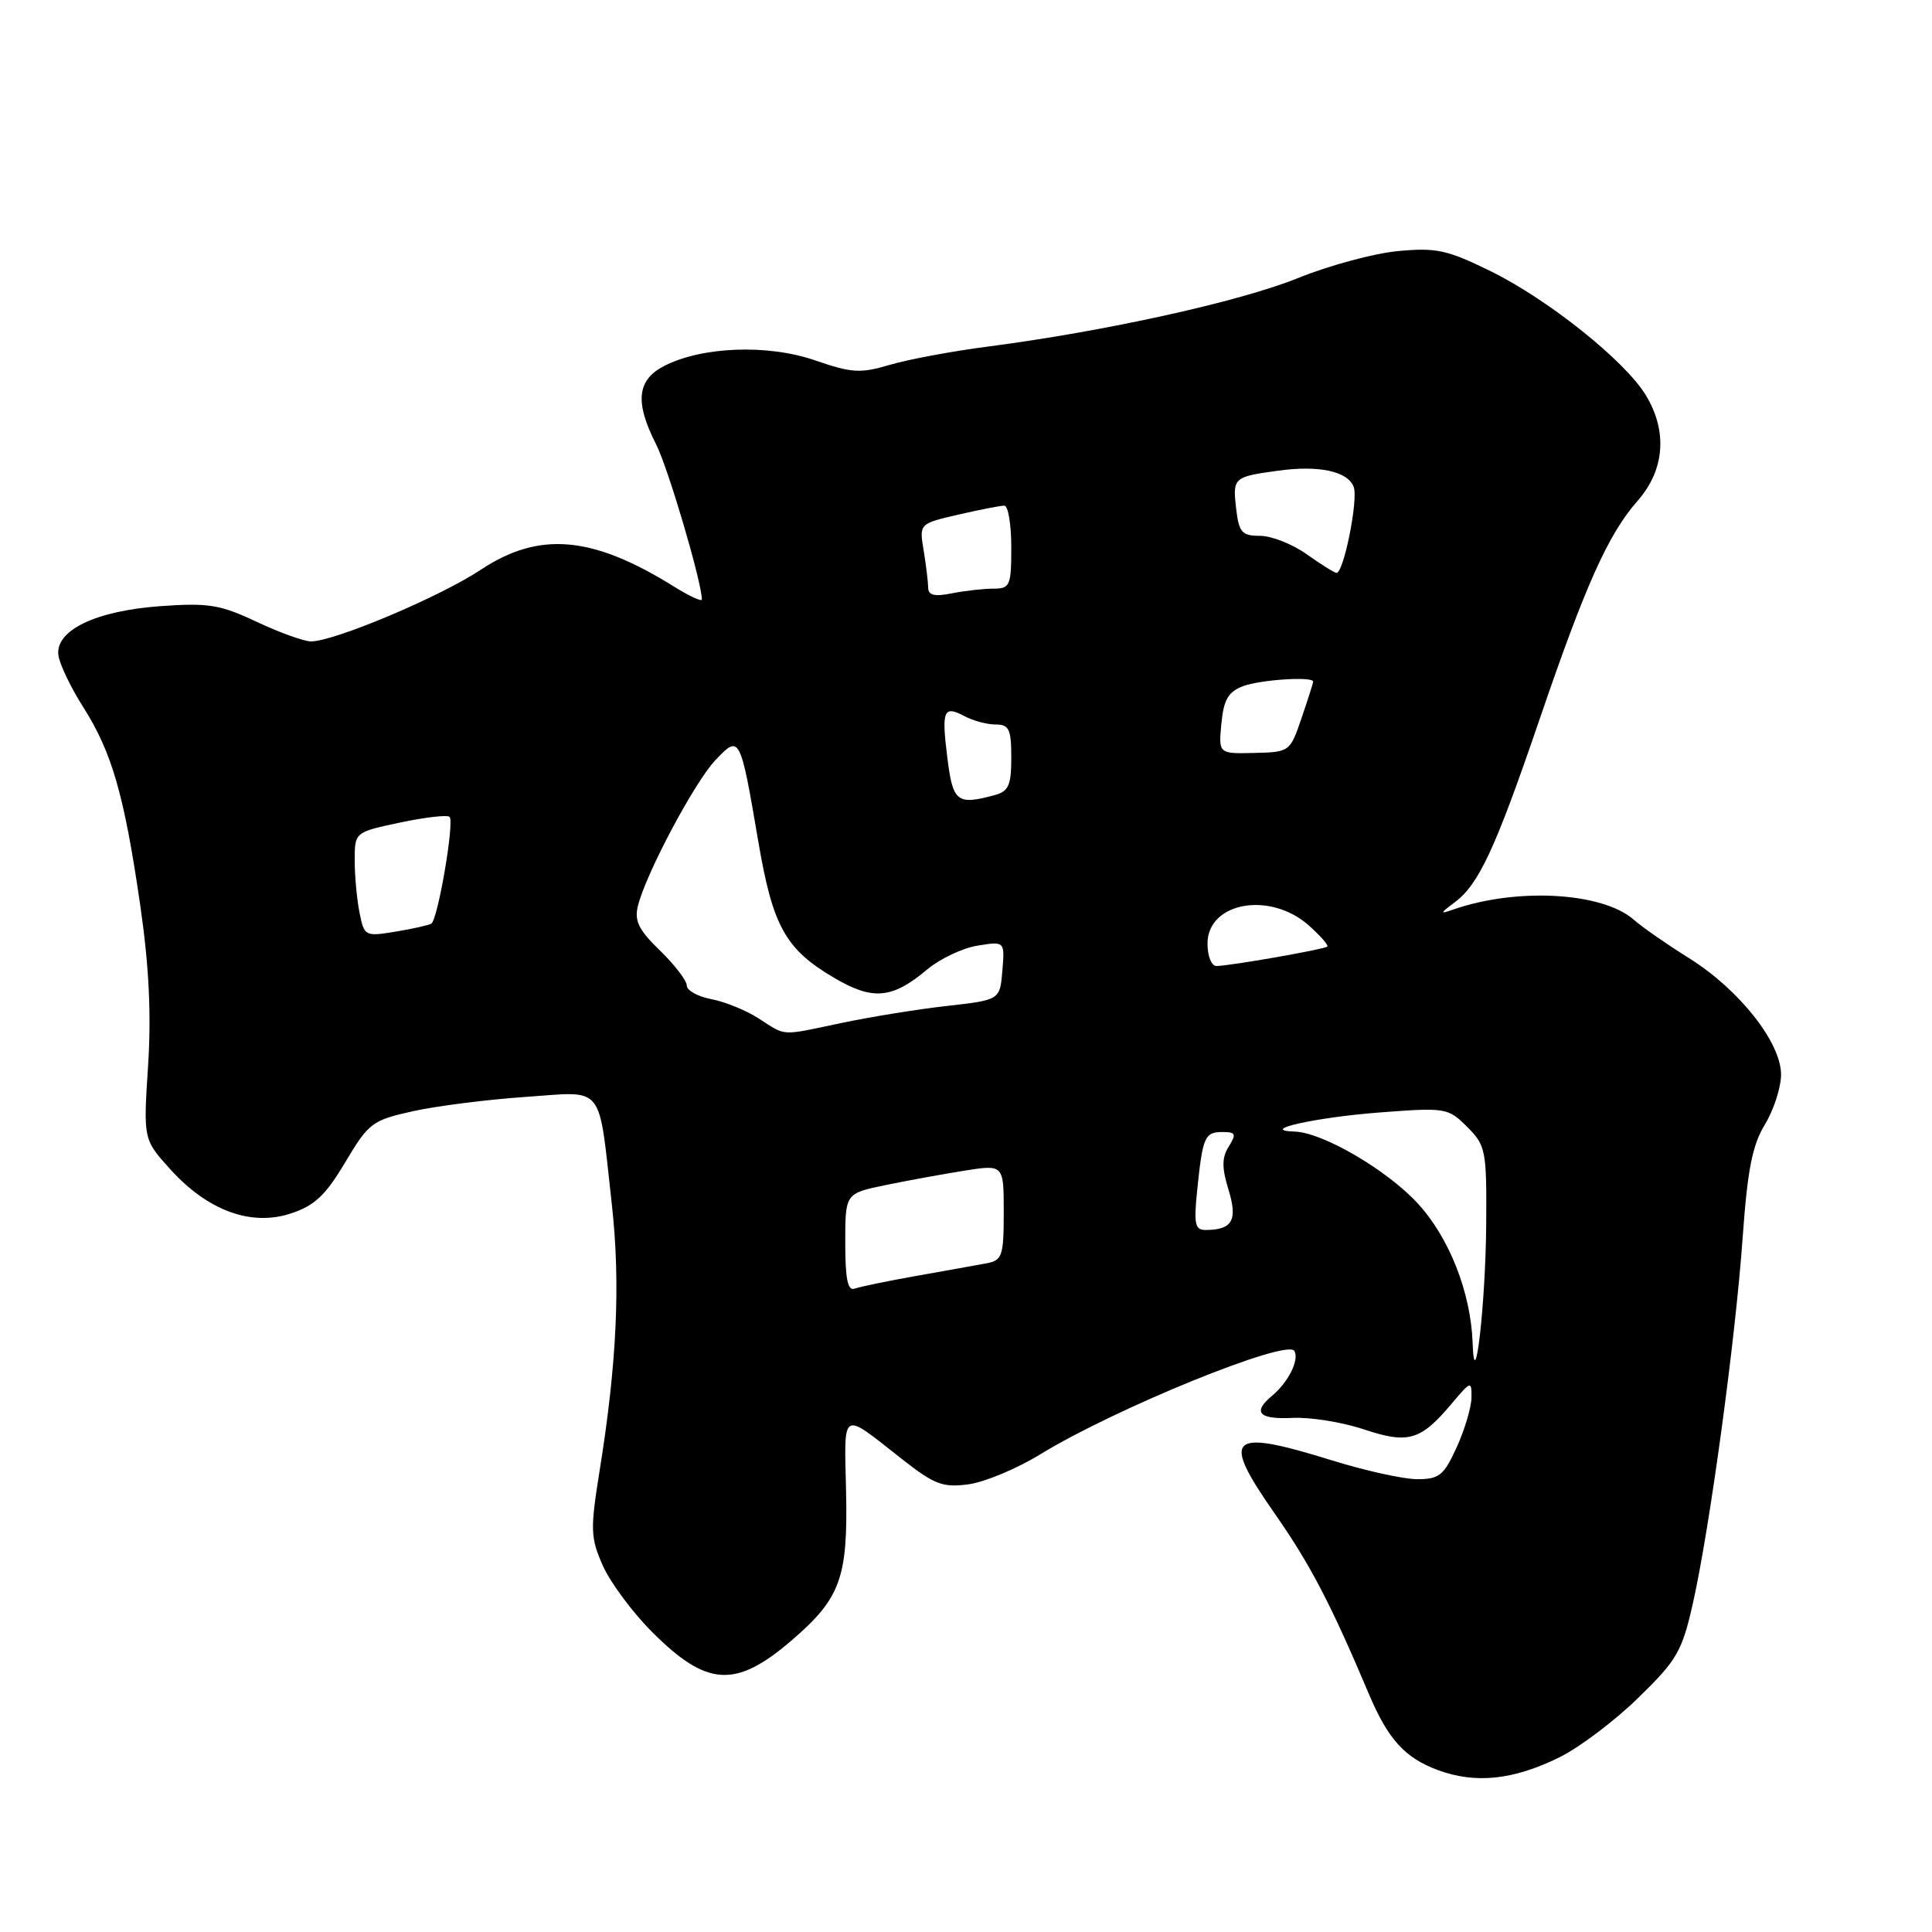 <?xml version="1.0" encoding="UTF-8" standalone="no"?>
<!DOCTYPE svg PUBLIC "-//W3C//DTD SVG 1.1//EN" "http://www.w3.org/Graphics/SVG/1.1/DTD/svg11.dtd" >
<svg xmlns="http://www.w3.org/2000/svg" xmlns:xlink="http://www.w3.org/1999/xlink" version="1.1" viewBox="0 0 256 256">
 <g >
 <path fill="currentColor"
d=" M 206.64 232.85 C 209.26 231.56 213.96 228.02 217.07 224.98 C 222.21 219.98 222.88 218.82 224.31 212.48 C 226.54 202.58 229.95 177.54 230.91 164.00 C 231.55 155.00 232.19 151.74 233.86 149.00 C 235.03 147.07 235.99 144.10 236.00 142.39 C 236.00 138.14 230.46 131.12 223.82 126.97 C 220.89 125.14 217.60 122.85 216.50 121.88 C 212.34 118.21 200.94 117.58 192.50 120.54 C 190.77 121.15 190.80 121.02 192.76 119.56 C 195.95 117.18 198.14 112.46 203.92 95.55 C 210.07 77.53 213.07 70.82 217.00 66.35 C 220.59 62.26 220.98 57.13 218.07 52.35 C 215.30 47.80 205.16 39.70 197.55 35.95 C 191.77 33.11 190.31 32.79 185.25 33.27 C 182.09 33.56 176.09 35.18 171.93 36.87 C 164.22 39.98 146.39 43.91 130.92 45.92 C 126.20 46.53 120.35 47.62 117.92 48.34 C 114.01 49.50 112.87 49.43 108.00 47.75 C 101.73 45.58 93.00 45.91 87.97 48.51 C 84.40 50.36 84.10 53.32 86.94 58.88 C 88.52 61.97 93.00 77.17 93.00 79.43 C 93.00 79.76 91.31 78.98 89.25 77.69 C 78.45 70.97 71.42 70.37 63.68 75.51 C 58.29 79.09 44.25 85.01 41.19 84.99 C 40.26 84.98 37.02 83.81 34.00 82.39 C 29.17 80.11 27.61 79.86 21.22 80.32 C 12.72 80.94 7.37 83.49 7.73 86.77 C 7.85 87.91 9.33 91.02 11.02 93.68 C 14.84 99.69 16.47 105.38 18.59 120.00 C 19.75 128.04 20.06 134.43 19.62 141.24 C 18.99 150.98 18.99 150.98 22.56 154.93 C 27.51 160.41 33.25 162.52 38.51 160.80 C 41.69 159.76 43.13 158.40 45.75 154.00 C 48.86 148.78 49.31 148.44 54.76 147.23 C 57.92 146.54 64.60 145.69 69.61 145.35 C 80.26 144.62 79.25 143.35 81.07 159.58 C 82.23 169.98 81.75 180.61 79.44 194.95 C 78.20 202.69 78.24 203.75 79.88 207.46 C 80.87 209.69 83.81 213.65 86.42 216.26 C 93.65 223.49 97.44 223.74 104.80 217.44 C 111.36 211.83 112.36 209.12 112.11 197.66 C 111.86 186.64 111.37 186.93 119.47 193.30 C 123.81 196.71 124.93 197.14 128.32 196.68 C 130.45 196.40 134.74 194.61 137.85 192.70 C 147.76 186.63 170.50 177.38 171.50 179.00 C 172.21 180.15 170.71 183.16 168.55 184.95 C 165.92 187.14 166.81 188.10 171.25 187.88 C 173.59 187.76 177.84 188.44 180.70 189.39 C 186.62 191.37 188.23 190.89 192.39 185.95 C 194.90 182.97 195.00 182.94 194.98 185.17 C 194.97 186.45 194.09 189.41 193.03 191.75 C 191.32 195.50 190.71 196.00 187.80 196.00 C 185.98 196.00 180.90 194.88 176.50 193.51 C 162.77 189.25 161.71 190.25 168.93 200.59 C 173.61 207.29 176.34 212.52 181.40 224.50 C 183.94 230.49 186.16 232.93 190.54 234.55 C 195.53 236.39 200.53 235.86 206.64 232.85 Z  M 195.13 177.93 C 194.89 171.26 192.03 163.98 187.85 159.45 C 183.76 155.01 175.26 150.05 171.55 149.94 C 166.57 149.78 174.34 148.05 182.90 147.40 C 191.58 146.74 191.89 146.80 194.41 149.32 C 196.87 151.78 197.00 152.41 196.93 162.20 C 196.85 172.78 195.39 185.52 195.13 177.93 Z  M 112.00 164.68 C 112.00 158.14 112.00 158.14 117.29 157.04 C 120.19 156.44 124.92 155.58 127.79 155.12 C 133.00 154.30 133.00 154.30 133.00 160.63 C 133.00 166.40 132.80 167.00 130.75 167.39 C 129.51 167.62 125.35 168.37 121.50 169.05 C 117.65 169.73 113.94 170.50 113.25 170.75 C 112.33 171.09 112.00 169.49 112.00 164.68 Z  M 158.63 157.75 C 159.36 150.62 159.63 150.00 161.98 150.00 C 163.74 150.00 163.85 150.26 162.82 151.92 C 161.89 153.40 161.89 154.72 162.78 157.63 C 164.02 161.68 163.31 162.95 159.80 162.98 C 158.34 163.00 158.17 162.24 158.63 157.75 Z  M 100.50 134.93 C 98.85 133.87 96.04 132.73 94.25 132.39 C 92.46 132.05 91.00 131.24 91.00 130.58 C 91.00 129.93 89.40 127.85 87.45 125.95 C 84.62 123.21 84.03 122.01 84.53 120.02 C 85.61 115.71 92.04 103.62 94.80 100.72 C 98.02 97.32 98.08 97.42 100.48 111.51 C 102.40 122.78 104.08 125.79 110.58 129.60 C 115.68 132.59 118.24 132.35 122.88 128.44 C 124.56 127.04 127.55 125.62 129.53 125.30 C 133.14 124.72 133.14 124.72 132.82 128.61 C 132.50 132.50 132.50 132.50 125.50 133.29 C 121.65 133.72 115.35 134.74 111.50 135.55 C 103.28 137.28 104.26 137.34 100.50 134.93 Z  M 160.00 125.04 C 160.00 119.57 168.22 118.06 173.37 122.58 C 174.94 123.97 176.07 125.25 175.87 125.43 C 175.44 125.80 162.90 128.00 161.17 128.00 C 160.53 128.00 160.00 126.67 160.00 125.04 Z  M 47.64 120.94 C 47.29 119.19 47.00 116.07 47.00 114.01 C 47.00 110.27 47.00 110.27 53.02 108.99 C 56.34 108.29 59.29 107.95 59.57 108.24 C 60.24 108.91 58.01 121.88 57.15 122.39 C 56.79 122.60 54.65 123.08 52.39 123.45 C 48.37 124.11 48.26 124.05 47.64 120.94 Z  M 125.53 100.42 C 124.74 94.07 125.02 93.41 127.85 94.92 C 128.96 95.51 130.80 96.00 131.93 96.00 C 133.71 96.00 134.00 96.62 134.00 100.38 C 134.00 104.08 133.65 104.86 131.75 105.37 C 126.80 106.70 126.26 106.27 125.53 100.42 Z  M 161.84 95.87 C 162.14 92.72 162.75 91.67 164.68 90.93 C 166.96 90.06 174.00 89.60 174.00 90.32 C 174.00 90.50 173.31 92.67 172.46 95.15 C 170.94 99.62 170.88 99.66 166.19 99.77 C 161.46 99.88 161.46 99.88 161.84 95.87 Z  M 122.99 77.88 C 122.98 77.12 122.71 74.90 122.39 72.94 C 121.80 69.39 121.80 69.39 126.98 68.19 C 129.82 67.54 132.57 67.00 133.08 67.00 C 133.58 67.00 134.00 69.47 134.00 72.50 C 134.00 77.62 133.84 78.00 131.62 78.00 C 130.32 78.00 127.84 78.28 126.12 78.62 C 123.84 79.08 123.00 78.88 122.99 77.88 Z  M 173.10 73.41 C 171.23 72.09 168.47 71.00 166.96 71.00 C 164.56 71.00 164.17 70.55 163.80 67.44 C 163.32 63.28 163.43 63.18 169.35 62.37 C 174.77 61.62 178.57 62.44 179.37 64.51 C 180.01 66.18 178.02 76.05 177.08 75.91 C 176.76 75.87 174.97 74.74 173.10 73.41 Z "/>
</g>
</svg>